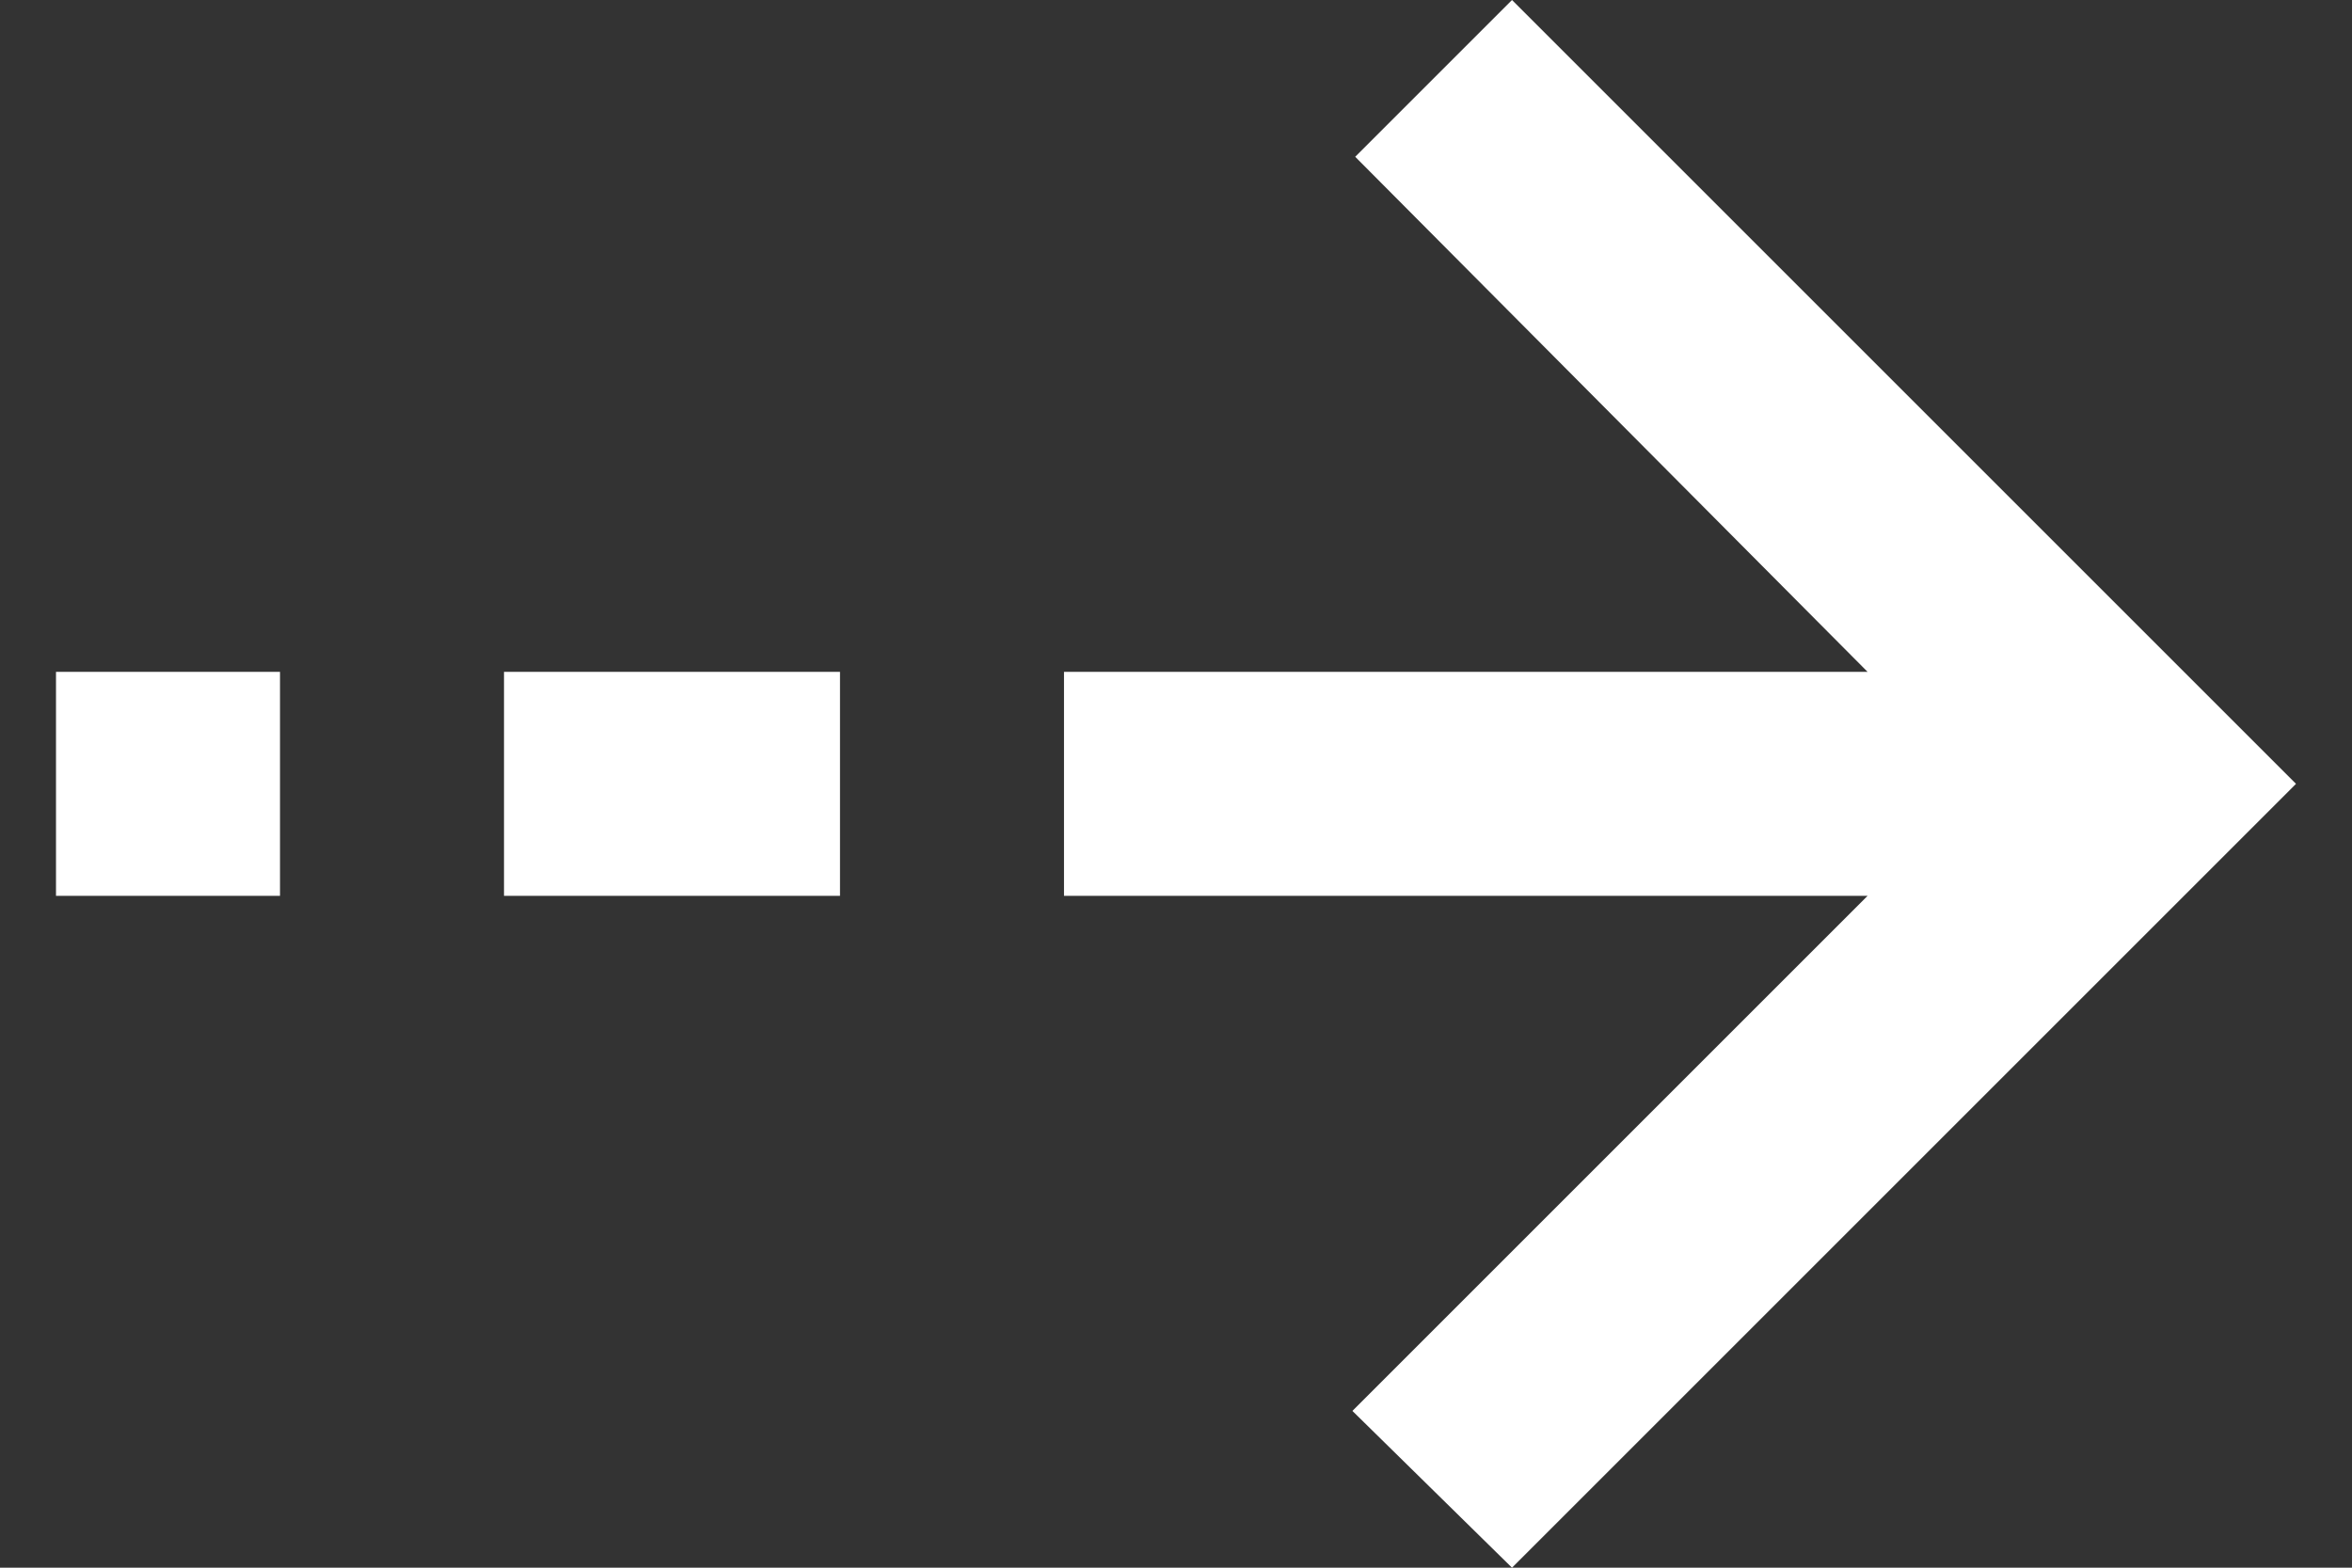 <svg width="21" height="14" viewBox="0 0 21 14" fill="none" xmlns="http://www.w3.org/2000/svg">
<rect x="0" y="0" width="21" height="14" fill="#333333" stroke="none"/>
<path d="M16.675 6L12.1 1.4L13.5 0L20.5 7L13.5 14L12.075 12.6L16.675 8L9.5 8V6L16.675 6ZM4.5 6H7.5V8H4.5V6ZM0.5 6H2.5V8H0.5V6Z" fill="white"/>
</svg>
